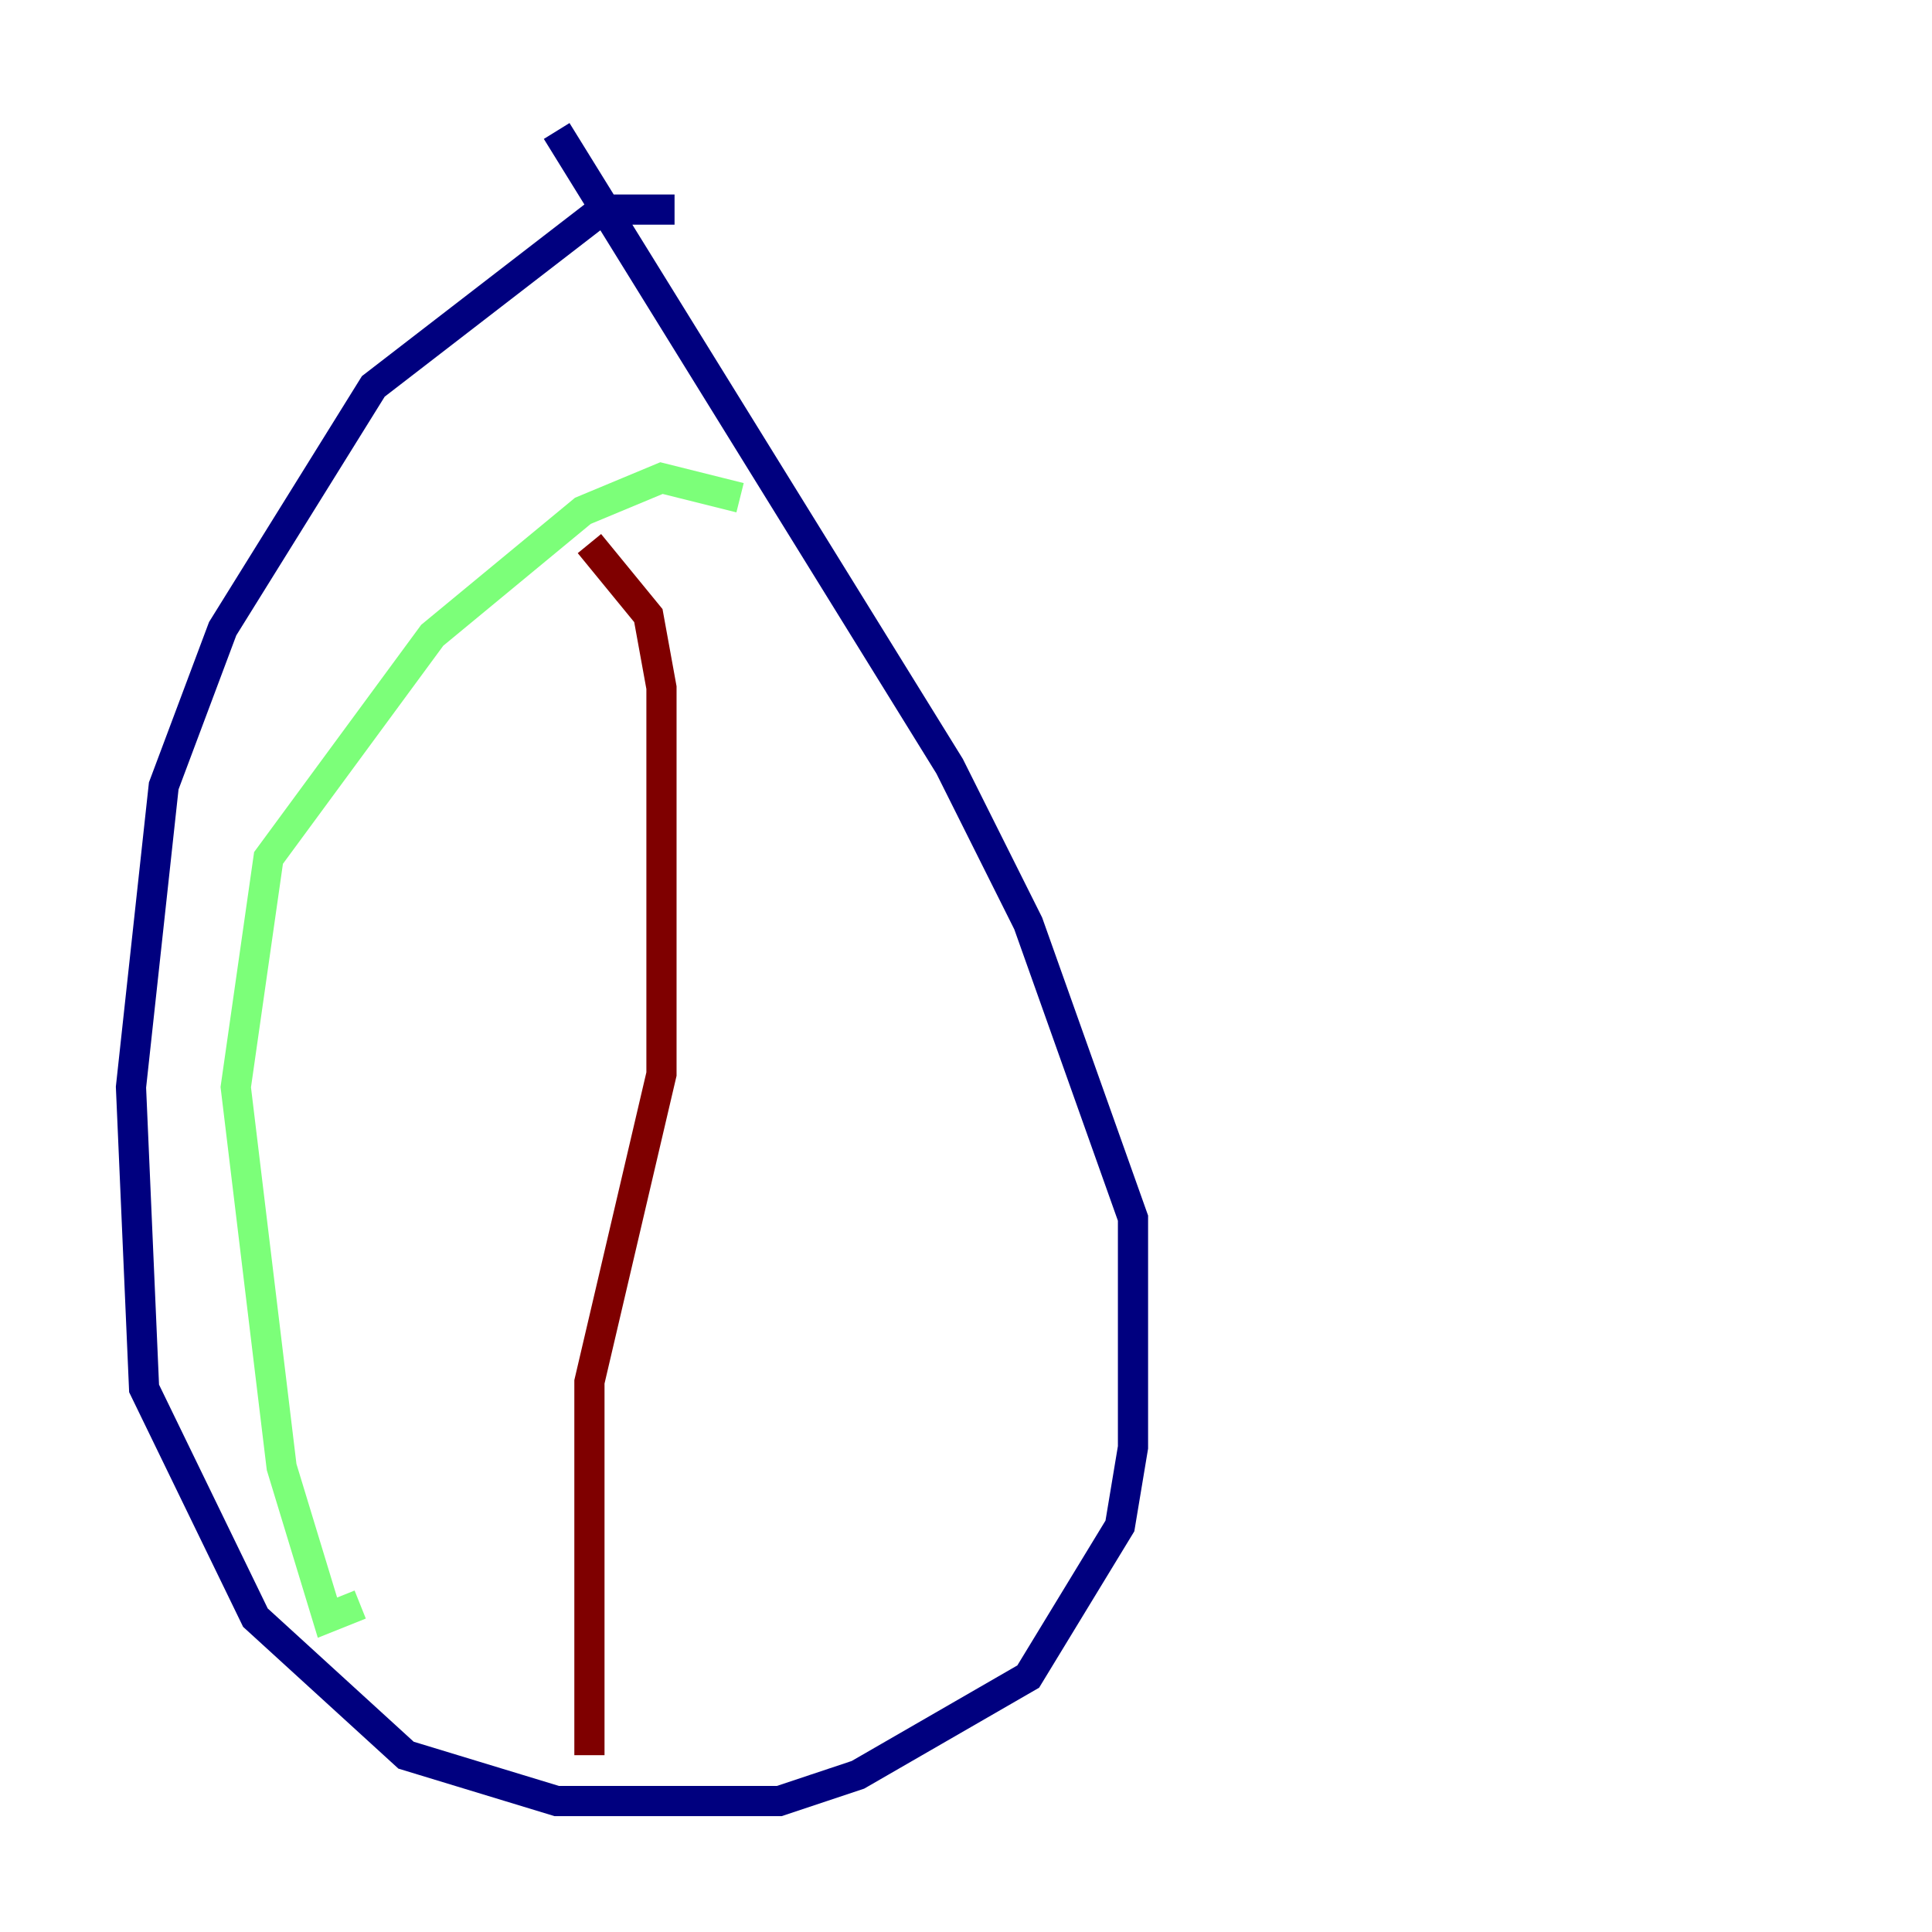 <?xml version="1.0" encoding="utf-8" ?>
<svg baseProfile="tiny" height="128" version="1.2" viewBox="0,0,128,128" width="128" xmlns="http://www.w3.org/2000/svg" xmlns:ev="http://www.w3.org/2001/xml-events" xmlns:xlink="http://www.w3.org/1999/xlink"><defs /><polyline fill="none" points="44.691,13.885 39.919,13.885 24.732,25.6 14.752,41.654 10.848,52.068 8.678,72.027 9.546,91.986 16.922,107.173 26.902,116.285 36.881,119.322 51.634,119.322 56.841,117.586 68.122,111.078 74.197,101.098 75.064,95.891 75.064,80.705 68.122,61.18 62.915,50.766 36.881,8.678" stroke="#00007f" stroke-width="2" /><polyline fill="none" points="49.031,32.976 43.824,31.675 38.617,33.844 28.637,42.088 17.79,56.841 15.62,72.027 18.658,97.193 21.695,107.173 23.864,106.305" stroke="#7cff79" stroke-width="2" /><polyline fill="none" points="39.051,36.014 42.956,40.786 43.824,45.559 43.824,63.349 43.824,71.159 39.051,91.552 39.051,116.285" stroke="#7f0000" stroke-width="2" /></svg>